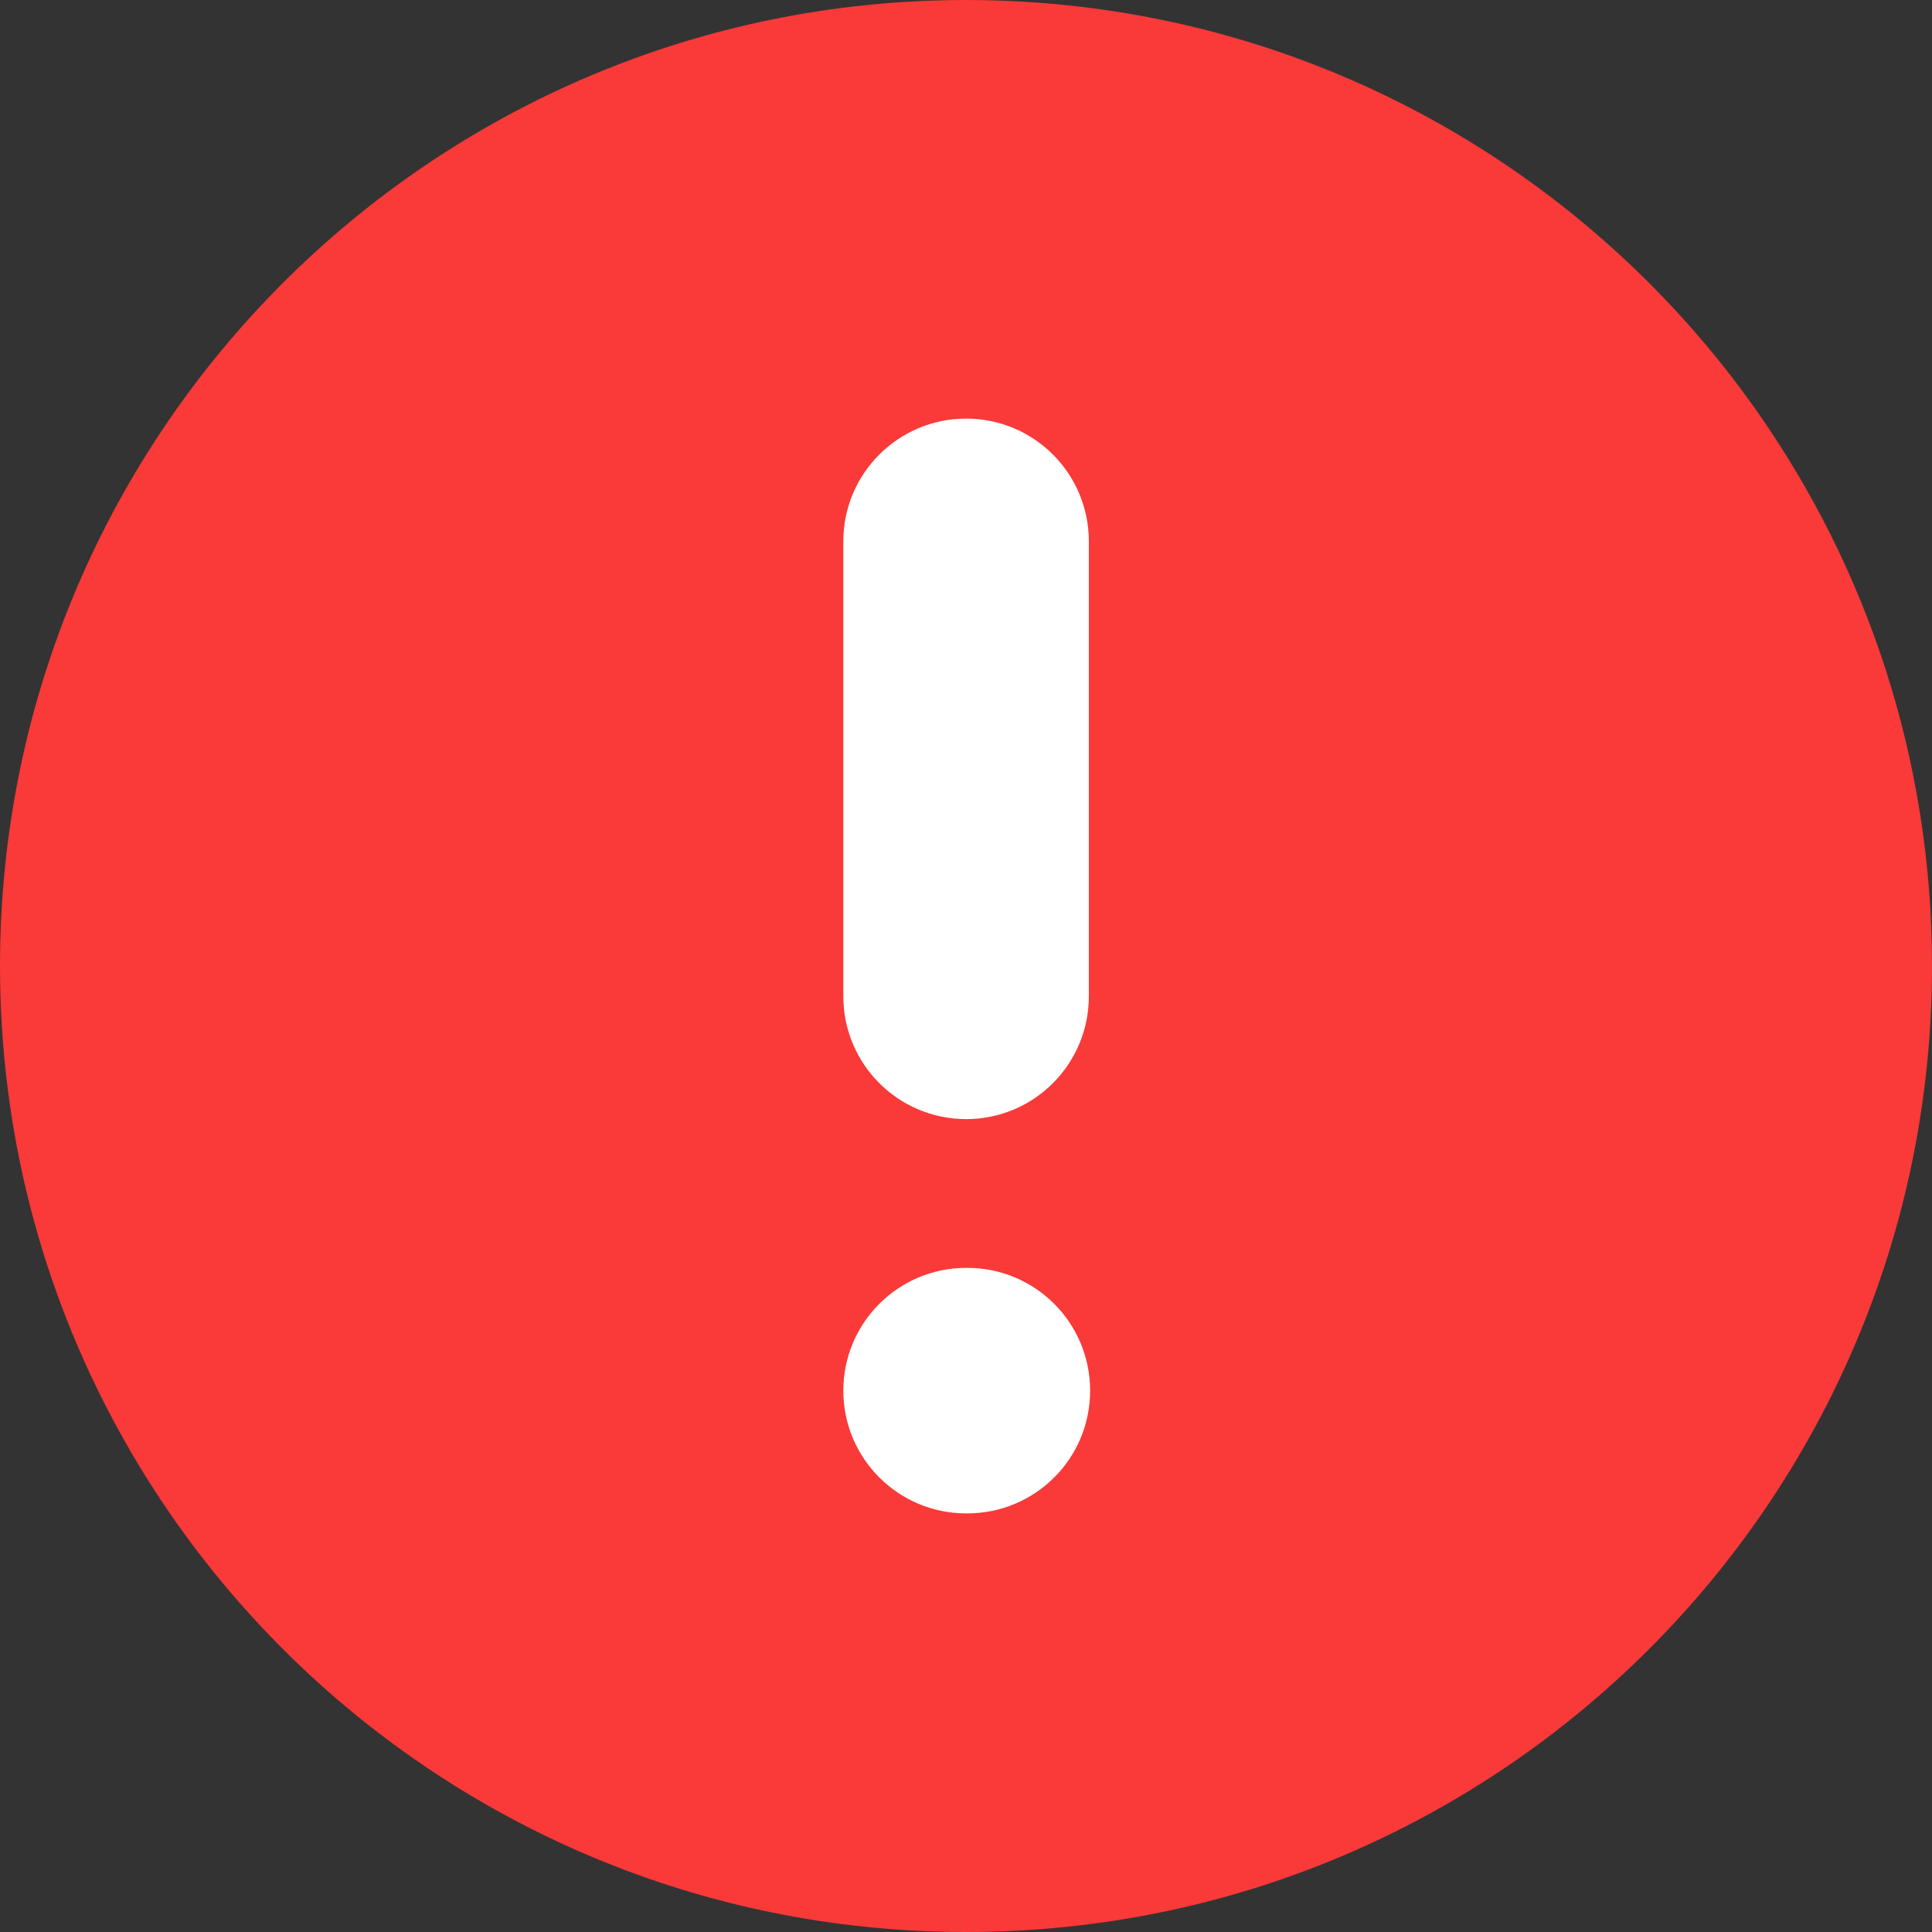 <svg width="12" height="12" viewBox="0 0 12 12" fill="none" xmlns="http://www.w3.org/2000/svg">
<rect x="0" y="0" width="12" height="12" fill="#333333" stroke="none"/>
<path d="M2.645 10.975C3.603 11.622 4.757 12 6 12C6 12 6 12 6 12C9.314 12 12 9.314 12 6C12 4.718 11.598 3.531 10.914 2.556C9.828 1.01 8.032 7.4104e-06 6 0C6 0 6 0 6 0C2.686 0 0 2.686 0 6C0 6 0 6 0 6C0 8.071 1.049 9.897 2.645 10.975Z" fill="#fa3939"/>
<path fill-rule="evenodd" clip-rule="evenodd" d="M6.001 2.6C6.422 2.6 6.763 2.941 6.763 3.362V6.188C6.763 6.61 6.422 6.951 6.001 6.951C5.58 6.951 5.238 6.61 5.238 6.188V3.362C5.238 2.941 5.58 2.6 6.001 2.6Z" fill="white"/>
<path fill-rule="evenodd" clip-rule="evenodd" d="M5.238 8.638C5.238 8.216 5.58 7.875 6.001 7.875H6.008C6.43 7.875 6.771 8.216 6.771 8.638C6.771 9.059 6.43 9.4 6.008 9.4H6.001C5.58 9.4 5.238 9.059 5.238 8.638Z" fill="white"/>
</svg>
